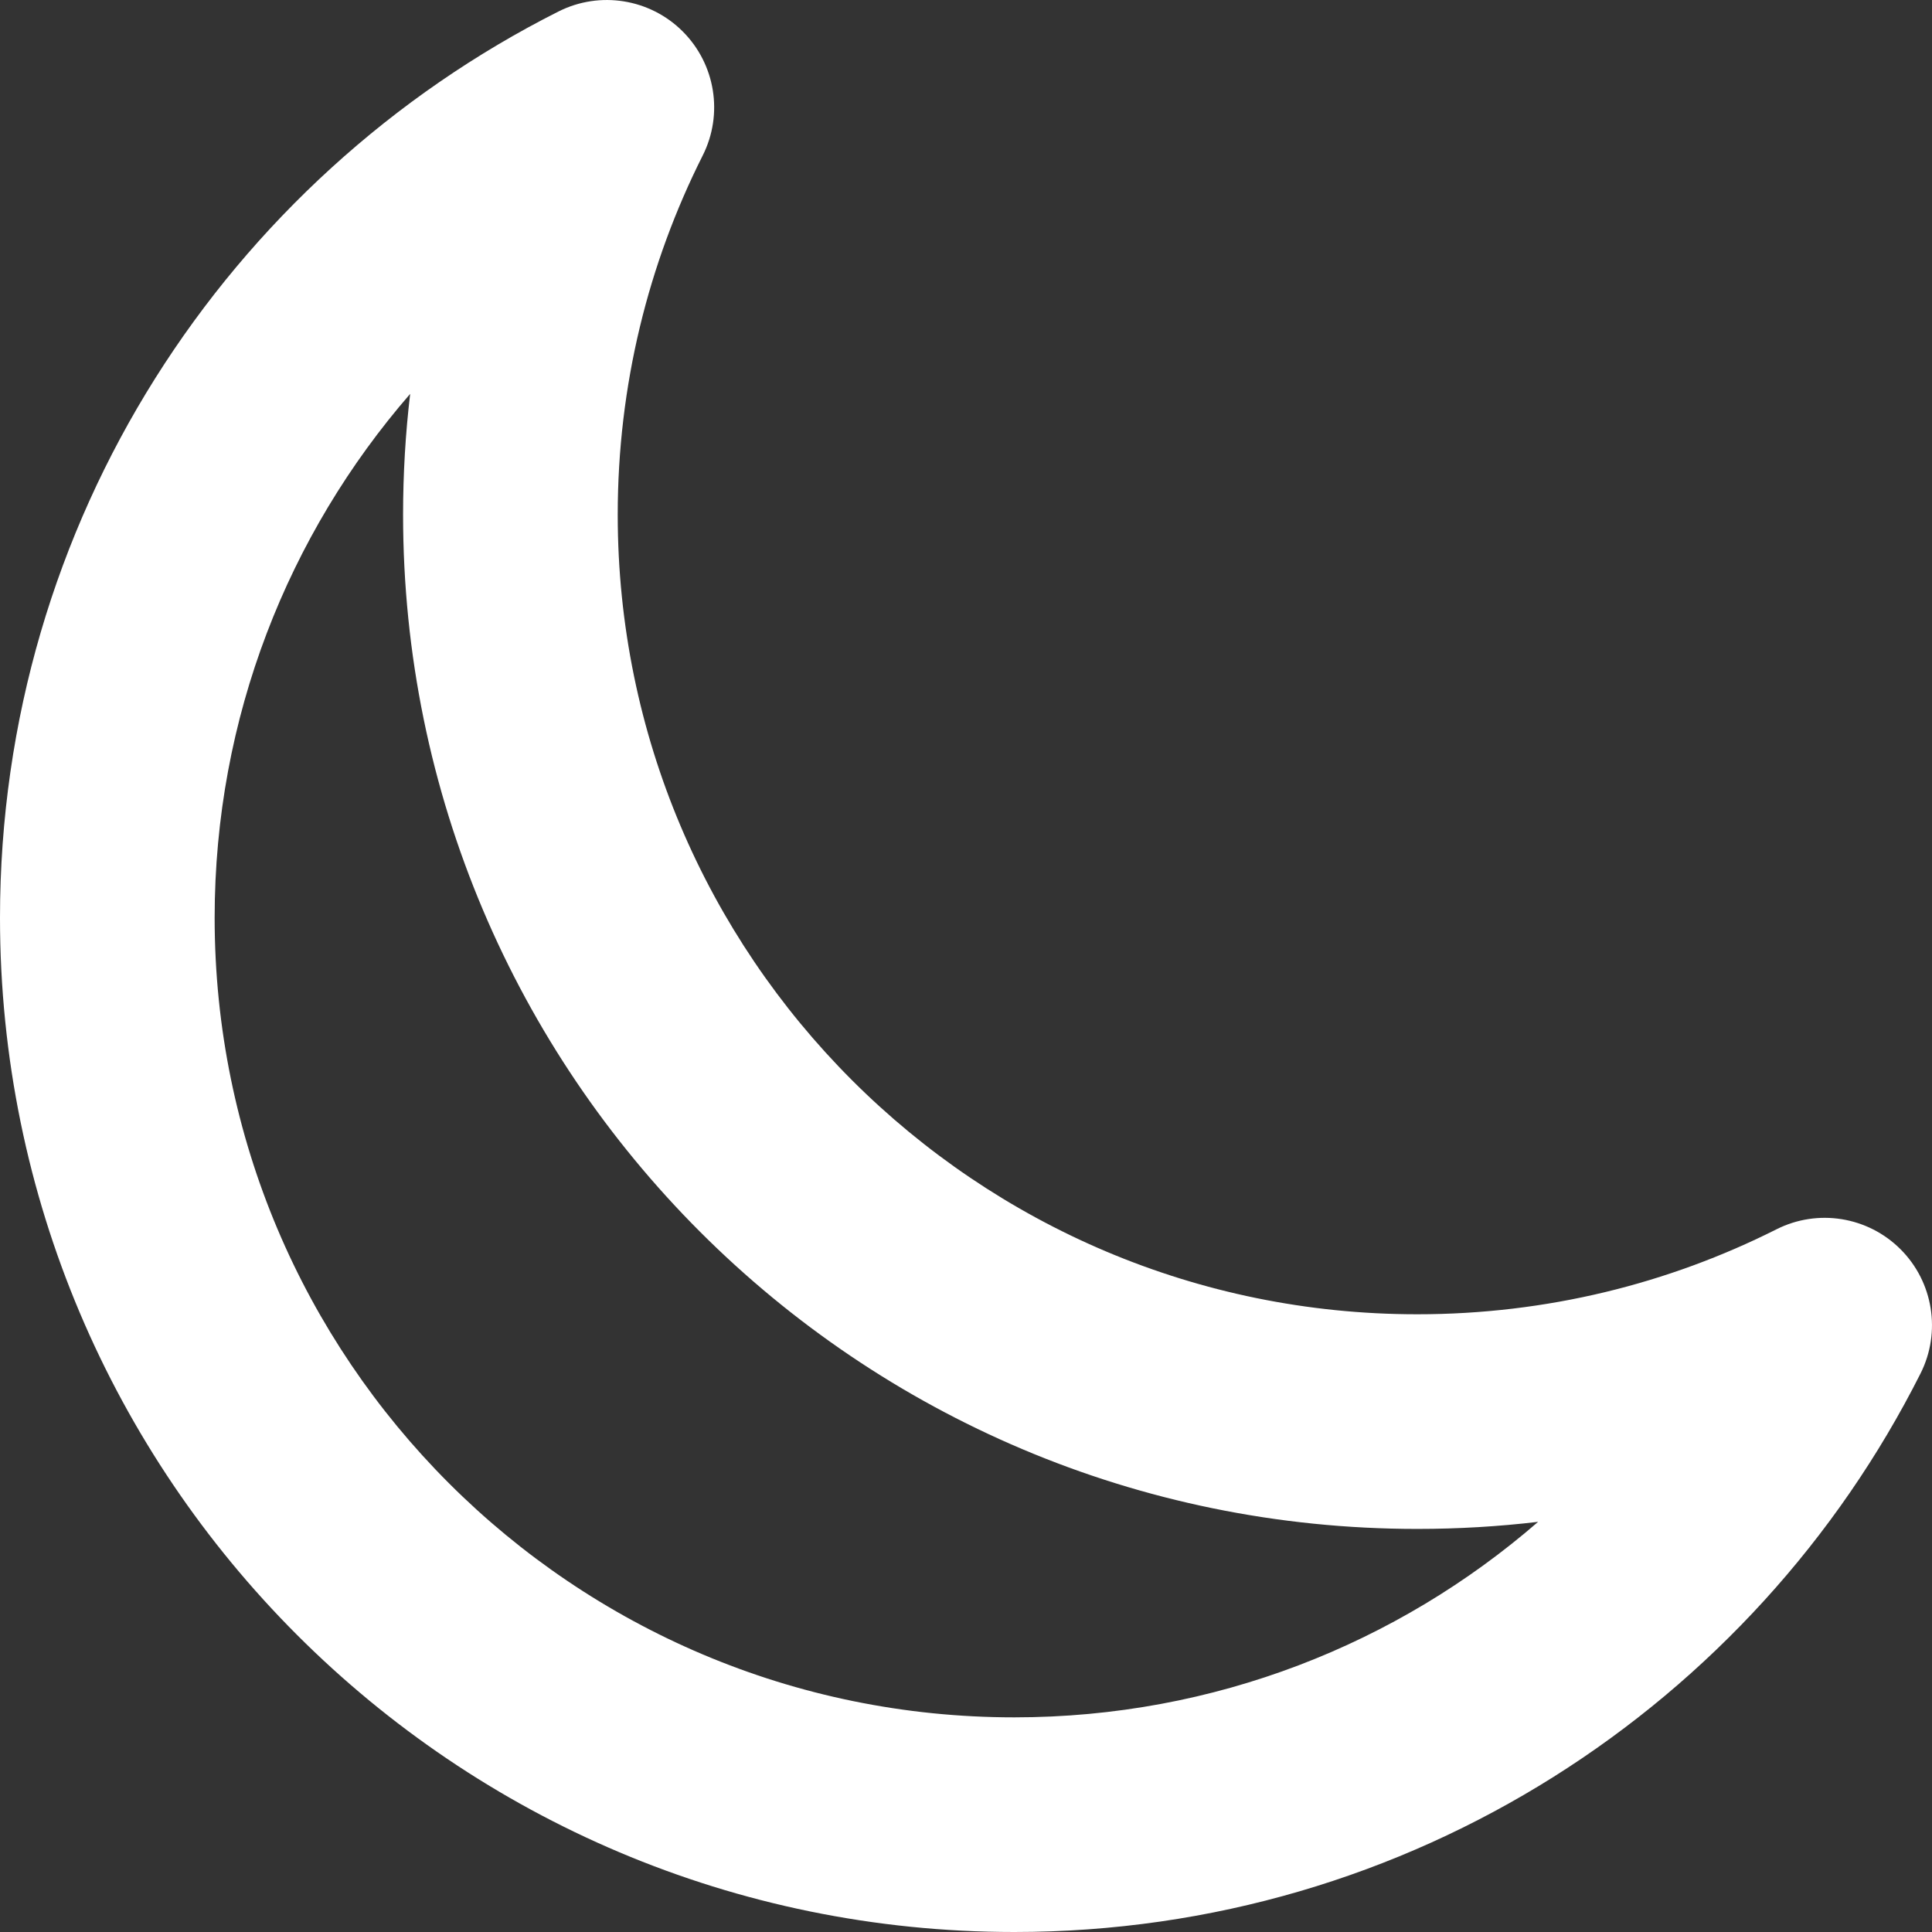 <svg width="30" height="30" viewBox="0 0 30 30" fill="none" xmlns="http://www.w3.org/2000/svg">
<rect x="0" y="0" width="30" height="30" fill="#333333" stroke="none"/>
<path d="M10.601 0.488C11.11 0.997 11.235 1.774 10.911 2.416C10.068 4.091 9.592 5.984 9.592 7.993C9.592 14.85 15.151 20.408 22.007 20.408C24.016 20.408 25.909 19.932 27.584 19.089C28.226 18.765 29.003 18.89 29.512 19.399C30.02 19.907 30.145 20.685 29.822 21.327C27.233 26.468 21.905 30 15.749 30C7.051 30 0 22.949 0 14.251C0 8.095 3.532 2.767 8.673 0.178C9.315 -0.145 10.093 -0.02 10.601 0.488ZM6.369 6.116C4.477 8.296 3.333 11.14 3.333 14.251C3.333 21.108 8.892 26.667 15.749 26.667C18.86 26.667 21.704 25.523 23.884 23.631C23.268 23.704 22.642 23.741 22.007 23.741C13.31 23.741 6.259 16.69 6.259 7.993C6.259 7.358 6.296 6.732 6.369 6.116Z" fill="white"/>
</svg>
